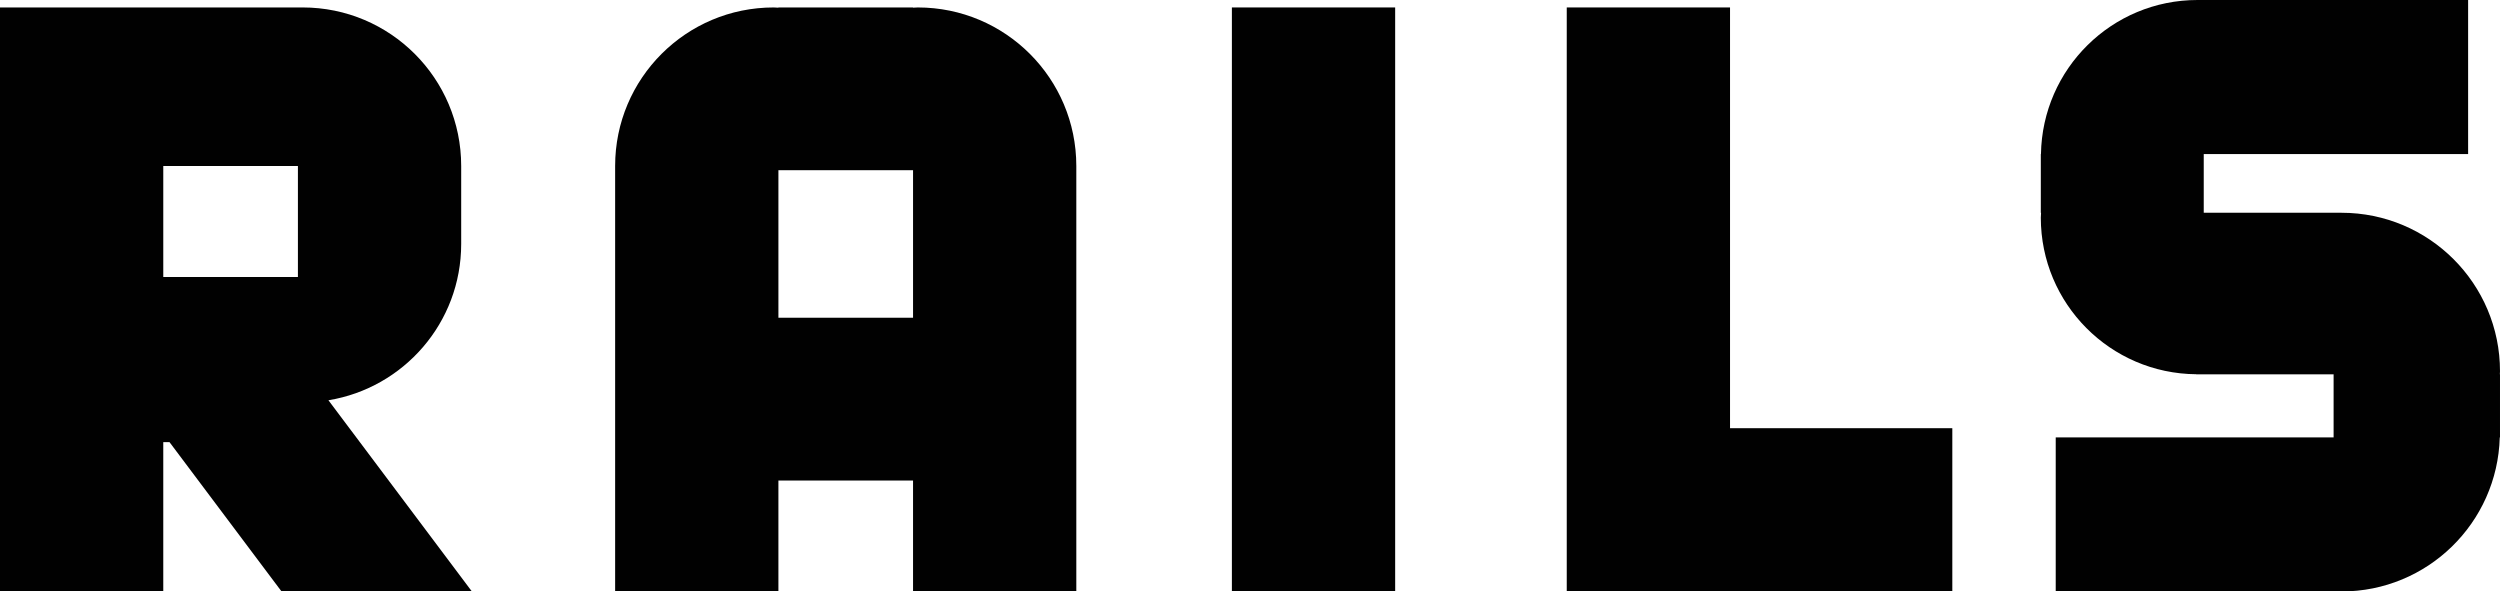 <?xml version="1.0" encoding="utf-8"?>
<!-- Generator: Adobe Illustrator 16.2.1, SVG Export Plug-In . SVG Version: 6.00 Build 0)  -->
<!DOCTYPE svg PUBLIC "-//W3C//DTD SVG 1.1//EN" "http://www.w3.org/Graphics/SVG/1.1/DTD/svg11.dtd">
<svg version="1.1" id="Layer_1" xmlns="http://www.w3.org/2000/svg" xmlns:xlink="http://www.w3.org/1999/xlink" x="0px" y="0px"
	 width="955.121px" height="225.975px" viewBox="0 0 955.121 225.975" enable-background="new 0 0 955.121 225.975"
	 xml:space="preserve">
<g>
	<path fill="#010101" d="M350.635,2.847c-0.61,0-1.202,0.073-1.809,0.093V2.847h-51.438V2.94c-0.604-0.021-1.198-0.093-1.808-0.093
		c-33.45,0-60.57,27.118-60.57,60.567v162.561h62.378v-42.398h51.438v42.398h62.378V63.415
		C411.208,29.965,384.09,2.847,350.635,2.847z M348.829,121.398H297.39V65.034h51.438V121.398L348.829,121.398z"/>
	<rect x="470.64" y="2.846" fill="#010101" width="62.379" height="223.128"/>
	<path fill="#010101" d="M176.198,93.22V63.415c0-33.452-27.121-60.569-60.572-60.569c-0.607,0-115.626,0-115.626,0v223.128h62.378
		v-57.062h2.38l42.813,57.062h72.722l-54.815-73.057C154.231,148.203,176.196,123.309,176.198,93.22z M113.817,105.815H62.378v-42.4
		h51.439V105.815z"/>
	<path fill="#010101" d="M955.121,141.855c0-33.452-27.115-60.569-60.568-60.569h-52.617V58.862h101.004V0H839.557
		c-32.729,0.003-59.275,26.268-59.811,58.866h-0.057v22.425h0.096c-0.02,0.619-0.096,1.221-0.096,1.849
		c0,32.907,26.553,59.584,59.396,59.84v0.023h52.465v24.105h-57.486h-48.678v58.865h109.164c32.879,0,59.572-26.207,60.48-58.865
		h0.088v-24.105h-0.057C955.068,142.617,955.121,142.24,955.121,141.855z"/>
	<polygon fill="#010101" points="660.955,2.846 598.574,2.846 598.574,225.975 745.879,225.975 745.879,163.593 660.955,163.593 	
		"/>
</g>
</svg>
